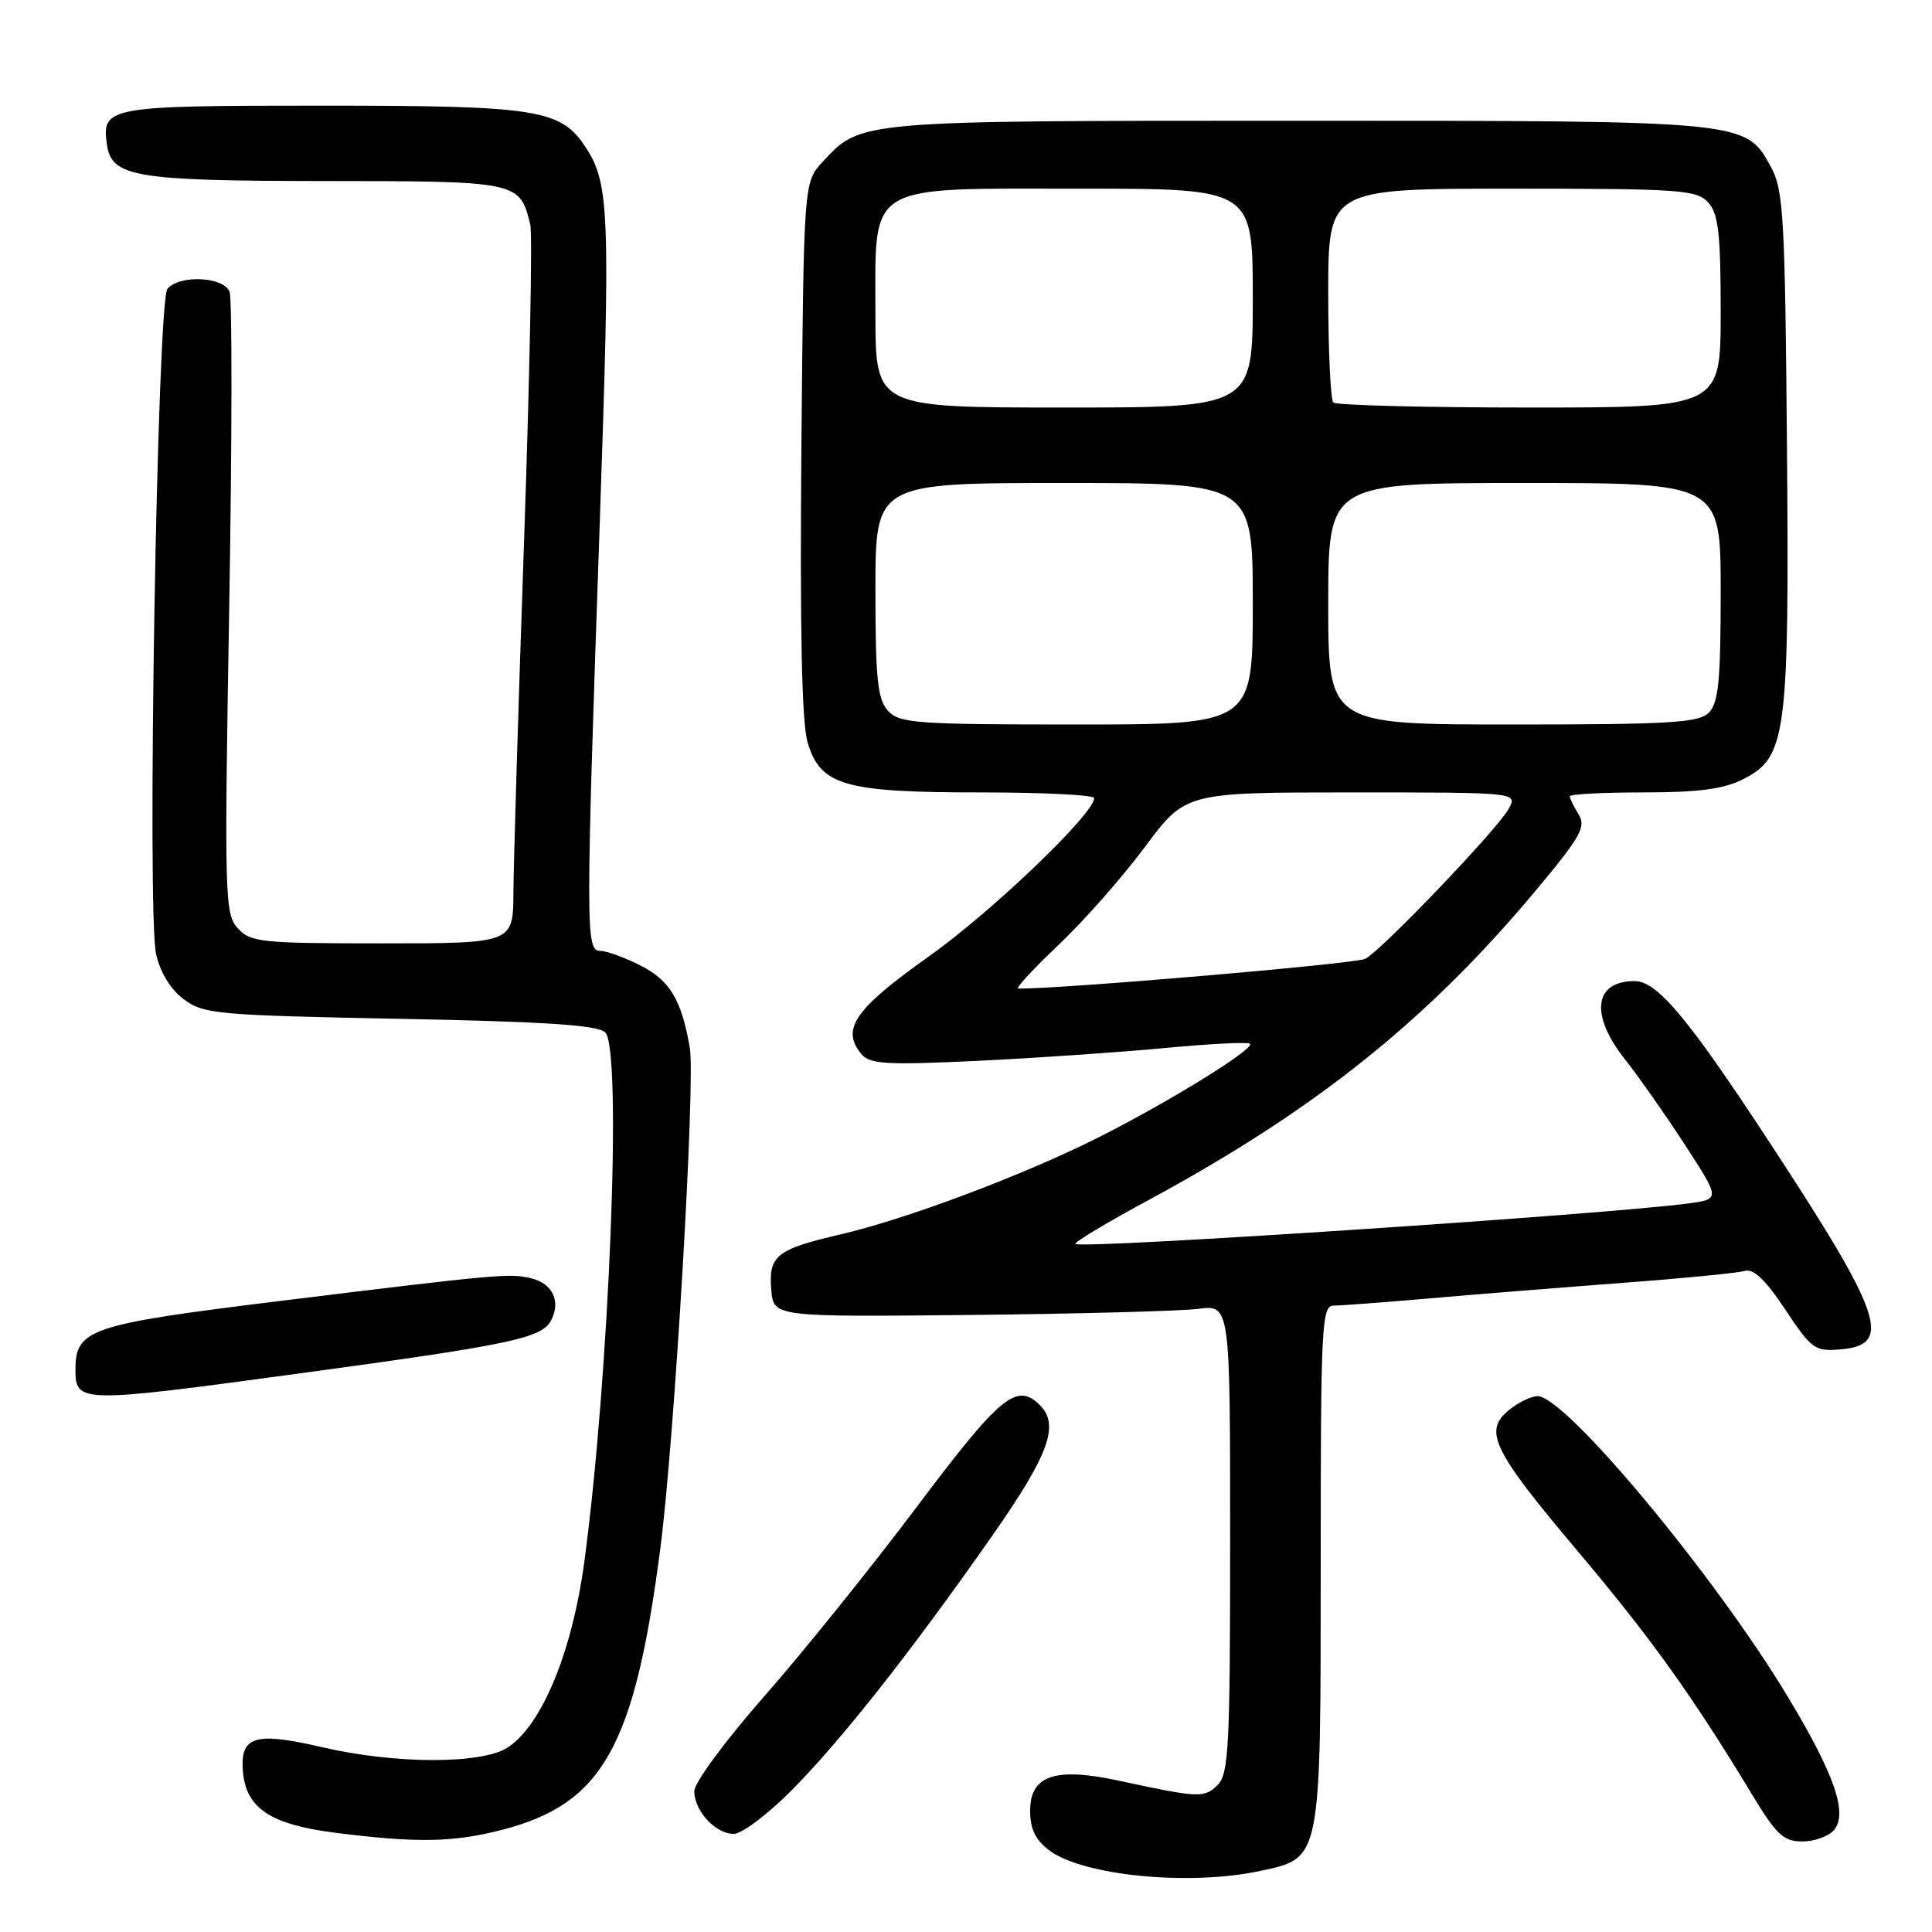 <?xml version="1.0" encoding="UTF-8" standalone="no"?>
<!DOCTYPE svg PUBLIC "-//W3C//DTD SVG 1.1//EN" "http://www.w3.org/Graphics/SVG/1.1/DTD/svg11.dtd" >
<svg xmlns="http://www.w3.org/2000/svg" xmlns:xlink="http://www.w3.org/1999/xlink" version="1.1" viewBox="0 0 256 256">
 <g >
 <path fill="currentColor"
d=" M 166.97 247.91 C 175.11 246.17 175.00 246.71 175.00 207.05 C 175.00 175.69 175.13 173.00 176.70 173.00 C 177.63 173.00 183.37 172.57 189.45 172.04 C 195.53 171.51 207.03 170.59 215.00 169.99 C 222.97 169.39 230.25 168.68 231.17 168.41 C 232.35 168.06 233.92 169.55 236.55 173.51 C 240.04 178.77 240.48 179.09 243.88 178.80 C 250.83 178.22 249.49 174.28 234.56 151.50 C 223.67 134.88 219.59 130.00 216.60 130.00 C 211.21 130.00 210.65 134.46 215.29 140.33 C 217.10 142.62 220.69 147.74 223.26 151.69 C 227.94 158.89 227.94 158.89 223.72 159.46 C 213.05 160.91 143.20 165.53 142.50 164.83 C 142.29 164.62 146.68 161.99 152.25 158.98 C 174.35 147.03 189.22 135.12 203.62 117.85 C 209.45 110.87 210.19 109.54 209.17 107.91 C 208.53 106.87 208.00 105.80 208.00 105.51 C 208.00 105.23 212.39 105.00 217.75 105.00 C 225.04 105.00 228.38 104.56 230.97 103.25 C 236.72 100.36 237.10 97.45 236.78 59.00 C 236.53 28.84 236.32 25.17 234.68 22.17 C 231.29 15.96 231.72 16.00 172.00 16.00 C 113.50 16.00 114.08 15.95 109.00 21.45 C 106.50 24.16 106.50 24.16 106.19 59.33 C 105.98 83.28 106.24 95.72 107.00 98.33 C 108.69 104.09 111.83 105.00 129.97 105.00 C 138.24 105.00 145.00 105.34 144.99 105.75 C 144.97 107.84 131.35 120.88 123.00 126.79 C 113.23 133.72 111.41 136.37 114.14 139.67 C 115.26 141.01 117.42 141.14 129.47 140.57 C 137.19 140.20 148.38 139.43 154.34 138.87 C 160.30 138.30 165.38 138.05 165.63 138.30 C 166.30 138.97 154.73 146.11 145.46 150.76 C 135.45 155.78 120.07 161.55 111.27 163.59 C 102.87 165.54 101.82 166.39 102.20 170.91 C 102.50 174.50 102.50 174.50 128.50 174.24 C 142.80 174.09 156.41 173.73 158.75 173.43 C 163.00 172.88 163.00 172.88 163.00 203.87 C 163.00 231.42 162.82 235.04 161.34 236.52 C 159.59 238.27 158.83 238.24 148.26 235.95 C 139.81 234.13 136.50 235.24 136.50 239.92 C 136.50 242.37 137.20 243.81 139.06 245.20 C 143.55 248.55 157.62 249.92 166.97 247.91 Z  M 66.54 242.46 C 79.88 239.01 84.10 231.46 87.52 205.00 C 89.39 190.46 92.17 143.23 91.40 138.82 C 90.31 132.50 88.77 129.92 84.90 127.95 C 82.80 126.88 80.39 126.00 79.54 126.00 C 77.60 126.00 77.59 123.53 79.47 69.30 C 80.89 28.15 80.75 24.31 77.61 19.53 C 74.30 14.48 71.28 14.00 42.72 14.00 C 14.24 14.00 13.45 14.14 14.17 19.17 C 14.79 23.46 17.86 23.97 43.10 23.99 C 68.69 24.00 68.88 24.04 70.26 29.75 C 70.57 30.98 70.19 49.88 69.44 71.75 C 68.68 93.61 68.05 114.54 68.03 118.25 C 68.00 125.00 68.00 125.00 50.65 125.00 C 34.56 125.00 33.18 124.86 31.49 122.99 C 29.78 121.10 29.72 118.76 30.37 80.65 C 30.75 58.47 30.77 39.57 30.42 38.66 C 29.65 36.65 23.76 36.38 22.18 38.28 C 20.83 39.92 19.45 120.88 20.68 126.41 C 21.23 128.86 22.60 131.10 24.35 132.41 C 26.97 134.37 28.76 134.53 53.02 135.00 C 72.46 135.38 79.23 135.83 80.20 136.81 C 82.46 139.08 80.74 182.32 77.42 207.00 C 75.81 218.88 71.81 228.58 67.29 231.54 C 63.87 233.79 52.39 233.77 42.67 231.51 C 33.76 229.44 31.79 230.04 32.19 234.74 C 32.61 239.63 35.86 241.77 44.50 242.86 C 55.27 244.22 60.06 244.13 66.54 242.46 Z  M 243.03 242.47 C 244.86 240.26 243.09 235.14 236.96 224.94 C 227.32 208.88 207.45 185.00 203.74 185.00 C 202.90 185.00 201.20 185.82 199.96 186.83 C 196.52 189.61 197.75 192.13 209.03 205.51 C 218.75 217.03 224.22 224.66 232.21 237.87 C 235.39 243.13 236.33 244.00 238.83 244.00 C 240.44 244.00 242.33 243.31 243.03 242.47 Z  M 104.87 237.25 C 111.50 230.56 120.65 218.96 131.39 203.62 C 138.98 192.78 140.43 188.83 137.80 186.20 C 134.73 183.13 132.57 184.91 121.50 199.64 C 115.45 207.69 106.34 219.01 101.25 224.79 C 96.13 230.62 92.00 236.21 92.00 237.33 C 92.00 239.96 94.80 243.00 97.23 243.00 C 98.29 243.00 101.73 240.41 104.87 237.25 Z  M 39.50 182.01 C 67.58 178.20 71.75 177.33 73.00 175.00 C 74.35 172.47 73.26 170.10 70.41 169.39 C 67.59 168.68 66.09 168.82 36.50 172.46 C 11.93 175.49 10.00 176.14 10.00 181.44 C 10.00 185.94 10.49 185.95 39.50 182.01 Z  M 140.22 125.25 C 143.56 122.09 148.72 116.24 151.69 112.25 C 157.08 105.00 157.08 105.00 179.07 105.00 C 201.07 105.00 201.07 105.00 199.93 107.14 C 198.51 109.78 183.18 125.83 180.91 127.05 C 179.69 127.70 141.27 131.00 134.92 131.00 C 134.49 131.00 136.88 128.41 140.22 125.25 Z  M 117.65 94.17 C 116.28 92.65 116.00 89.95 116.00 78.17 C 116.00 64.00 116.00 64.00 141.00 64.00 C 166.00 64.00 166.00 64.00 166.00 80.00 C 166.00 96.00 166.00 96.00 142.65 96.00 C 121.31 96.00 119.17 95.84 117.65 94.17 Z  M 176.00 80.00 C 176.00 64.00 176.00 64.00 202.00 64.00 C 228.00 64.00 228.00 64.00 228.00 78.43 C 228.00 90.21 227.71 93.15 226.43 94.43 C 225.09 95.77 221.30 96.00 200.43 96.00 C 176.00 96.00 176.00 96.00 176.00 80.00 Z  M 116.00 41.67 C 116.00 24.02 114.40 25.00 143.31 25.00 C 166.00 25.00 166.00 25.00 166.00 39.50 C 166.00 54.00 166.00 54.00 141.00 54.00 C 116.00 54.00 116.00 54.00 116.00 41.67 Z  M 176.67 53.33 C 176.30 52.97 176.00 46.44 176.00 38.83 C 176.00 25.00 176.00 25.00 200.35 25.00 C 222.66 25.00 224.83 25.15 226.35 26.83 C 227.70 28.33 228.00 30.94 228.00 41.33 C 228.00 54.00 228.00 54.00 202.67 54.00 C 188.73 54.00 177.03 53.70 176.67 53.33 Z "/>
</g>
</svg>